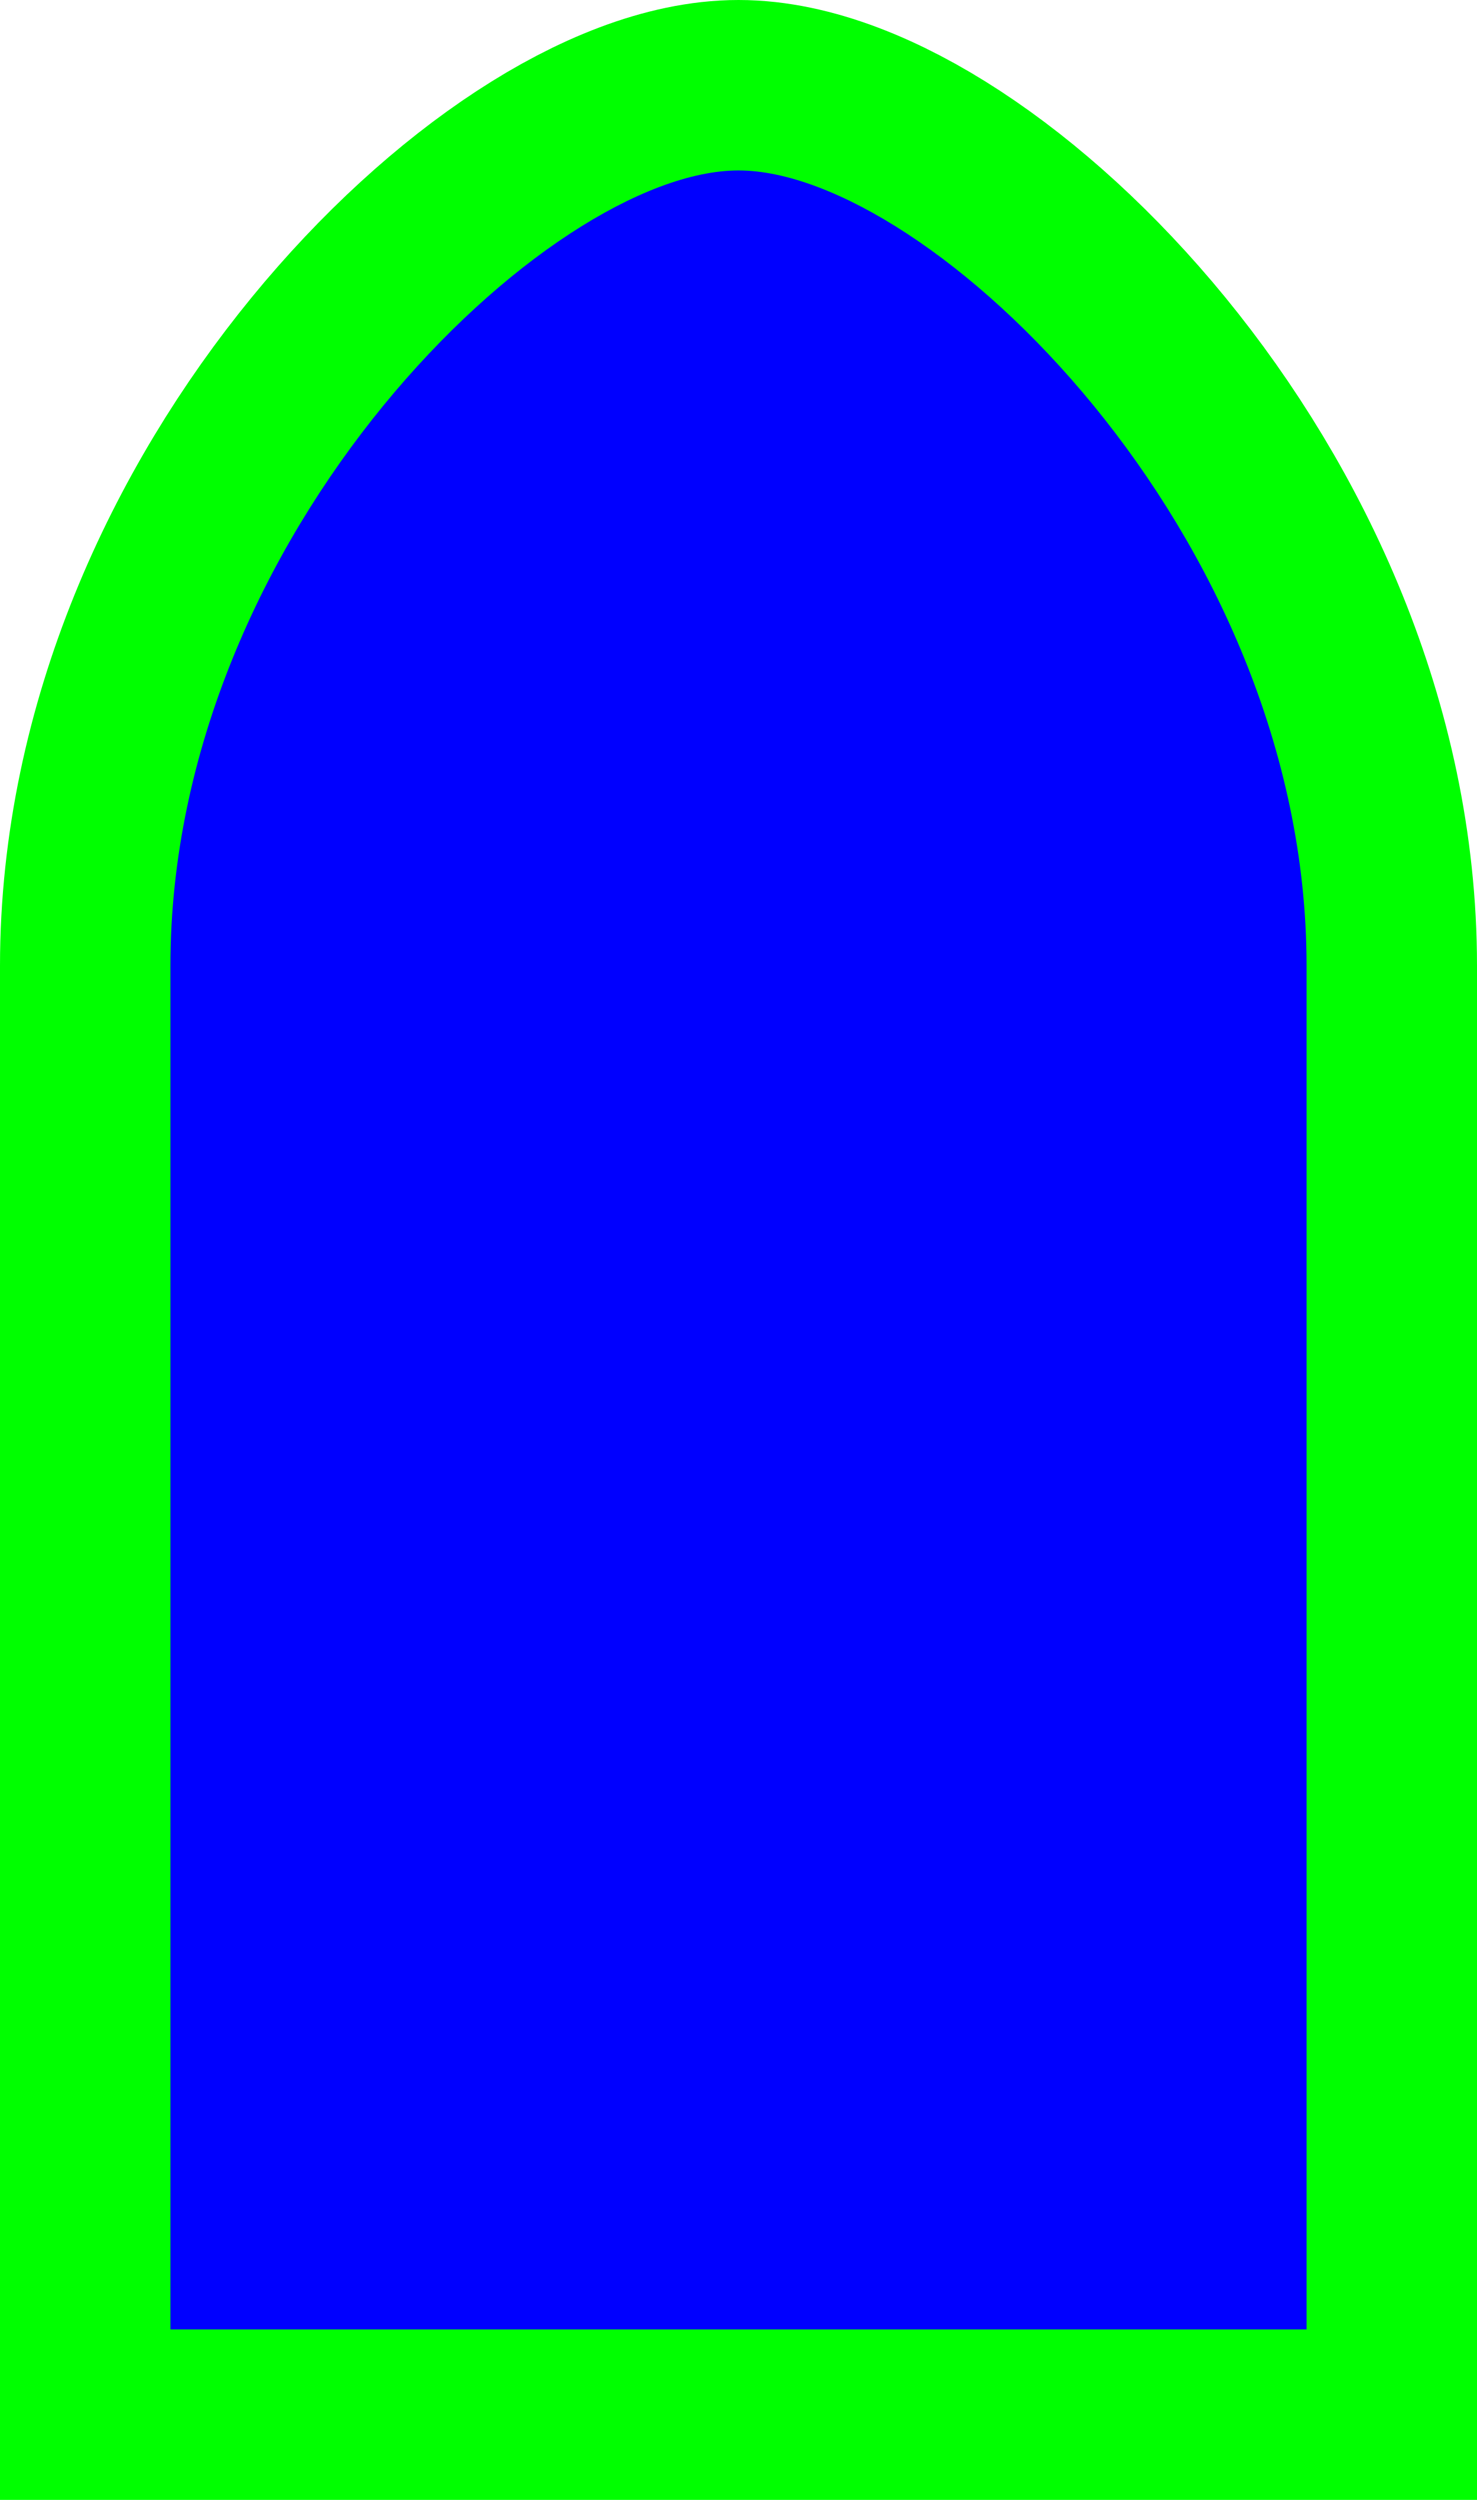 <?xml version="1.0" encoding="UTF-8" standalone="no"?>
<!-- Created with Inkscape (http://www.inkscape.org/) -->

<svg
   xmlns:dc="http://purl.org/dc/elements/1.1/"
   xmlns:cc="http://creativecommons.org/ns#"
   xmlns:rdf="http://www.w3.org/1999/02/22-rdf-syntax-ns#"
   xmlns:svg="http://www.w3.org/2000/svg"
   xmlns="http://www.w3.org/2000/svg"
   xmlns:sodipodi="http://sodipodi.sourceforge.net/DTD/sodipodi-0.dtd"
   xmlns:inkscape="http://www.inkscape.org/namespaces/inkscape"
   width="13"
   height="22"
   id="svg2"
   version="1.1"
   inkscape:version="0.48.3.1 r9886"
   sodipodi:docname="bullet.svg">
  <defs
     id="defs4">
    <filter
       inkscape:collect="always"
       id="filter3852"
       x="-0.148"
       width="1.296"
       y="-0.078"
       height="1.156"
       color-interpolation-filters="sRGB">
      <feGaussianBlur
         inkscape:collect="always"
         stdDeviation="0.617"
         id="feGaussianBlur3854" />
    </filter>
  </defs>
  <sodipodi:namedview
     id="base"
     pagecolor="#ffffff"
     bordercolor="#666666"
     borderopacity="1.0"
     inkscape:pageopacity="0.0"
     inkscape:pageshadow="2"
     inkscape:zoom="22.075"
     inkscape:cx="1.2644394"
     inkscape:cy="14.218009"
     inkscape:document-units="px"
     inkscape:current-layer="layer1"
     showgrid="true"
     inkscape:window-width="1920"
     inkscape:window-height="1061"
     inkscape:window-x="0"
     inkscape:window-y="0"
     inkscape:window-maximized="1"
     fit-margin-top="0"
     fit-margin-left="0"
     fit-margin-right="0"
     fit-margin-bottom="0">
    <inkscape:grid
       type="xygrid"
       id="grid3758"
       empspacing="5"
       visible="true"
       enabled="true"
       snapvisiblegridlinesonly="true"
       originx="0.5px"
       originy="1.5px" />
  </sodipodi:namedview>
  <g
     inkscape:label="Ebene 1"
     inkscape:groupmode="layer"
     id="layer1"
     transform="translate(0.5,-1031.862)">
    <path
       style="fill:#000000;fill-opacity:1;fill-rule:nonzero;stroke:#00ff00"
       d="m 1,1040.362 c 0,-3.817 3.333,-7 5,-7 1.667,0 5,3.183 5,7 l 0,12 -10,0 z"
       id="rect2987"
       inkscape:connector-curvature="0"
       sodipodi:nodetypes="cscccc" />
    <path
       sodipodi:nodetypes="cscccc"
       inkscape:connector-curvature="0"
       id="path3770"
       d="m 1,1040.362 c 0,-3.817 3.333,-7 5,-7 1.667,0 5,3.183 5,7 l 0,12 -10,0 z"
       style="fill:#00ff00;fill-opacity:1;fill-rule:nonzero;stroke:#00ff00;stroke-width:3;stroke-miterlimit:4;stroke-dasharray:none" />
    <path
       style="fill:#0000ff;fill-opacity:1;fill-rule:nonzero;stroke:none;filter:url(#filter3852)"
       d="m 1,1040.362 c 0,-3.817 3.333,-7 5,-7 1.667,0 5,3.183 5,7 l 0,12 -10,0 z"
       id="path3772"
       inkscape:connector-curvature="0"
       sodipodi:nodetypes="cscccc" />
  </g>
</svg>
